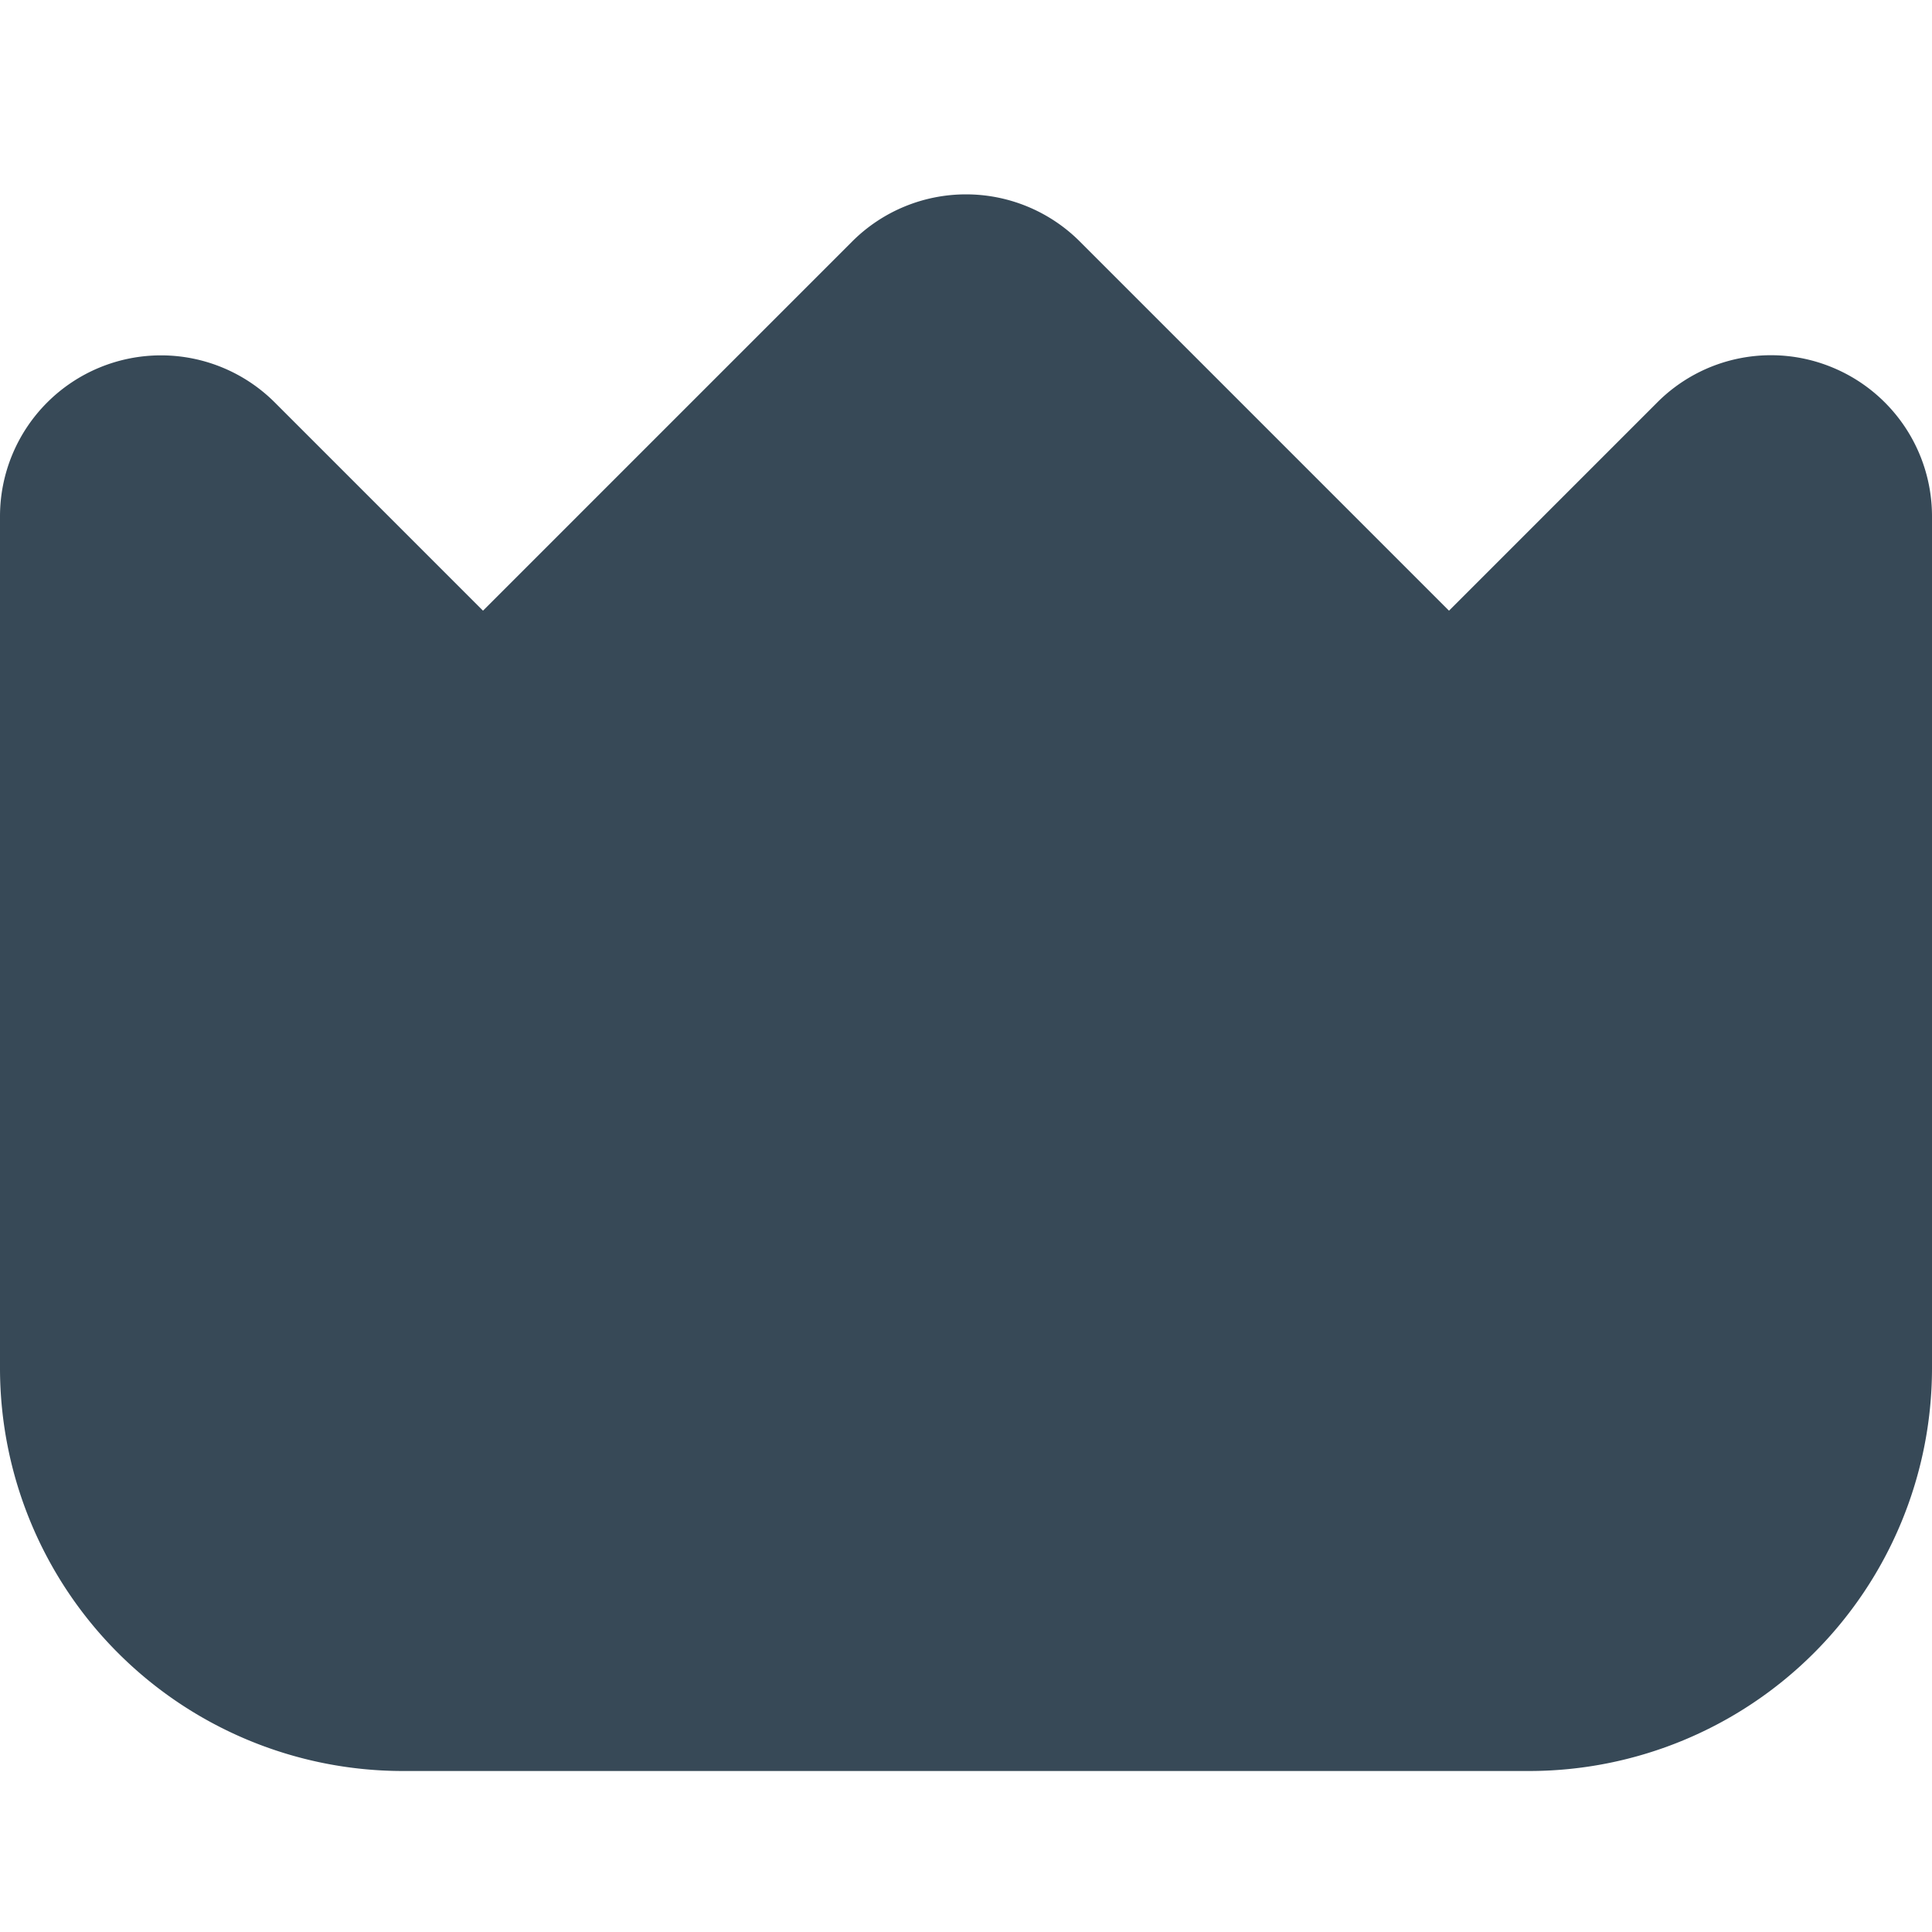 <svg xmlns="http://www.w3.org/2000/svg" width="24" height="24" fill="none" viewBox="0 0 24 24">
  <g clip-path="url(#a)">
    <path fill="#374957" d="M22.766 4.566a1.994 1.994 0 0 0-2.18.434L18 7.586 13.414 3a2 2 0 0 0-2.828 0L6 7.586 3.414 5A2 2 0 0 0 0 6.414V17a5.006 5.006 0 0 0 5 5h14a5.006 5.006 0 0 0 5-5V6.414a2 2 0 0 0-1.234-1.848Z"/>
  </g>
  <defs>
    <clipPath id="a">
      <path fill="#fff" d="M0 0h24v24H0z"/>
    </clipPath>
  </defs>
</svg>
